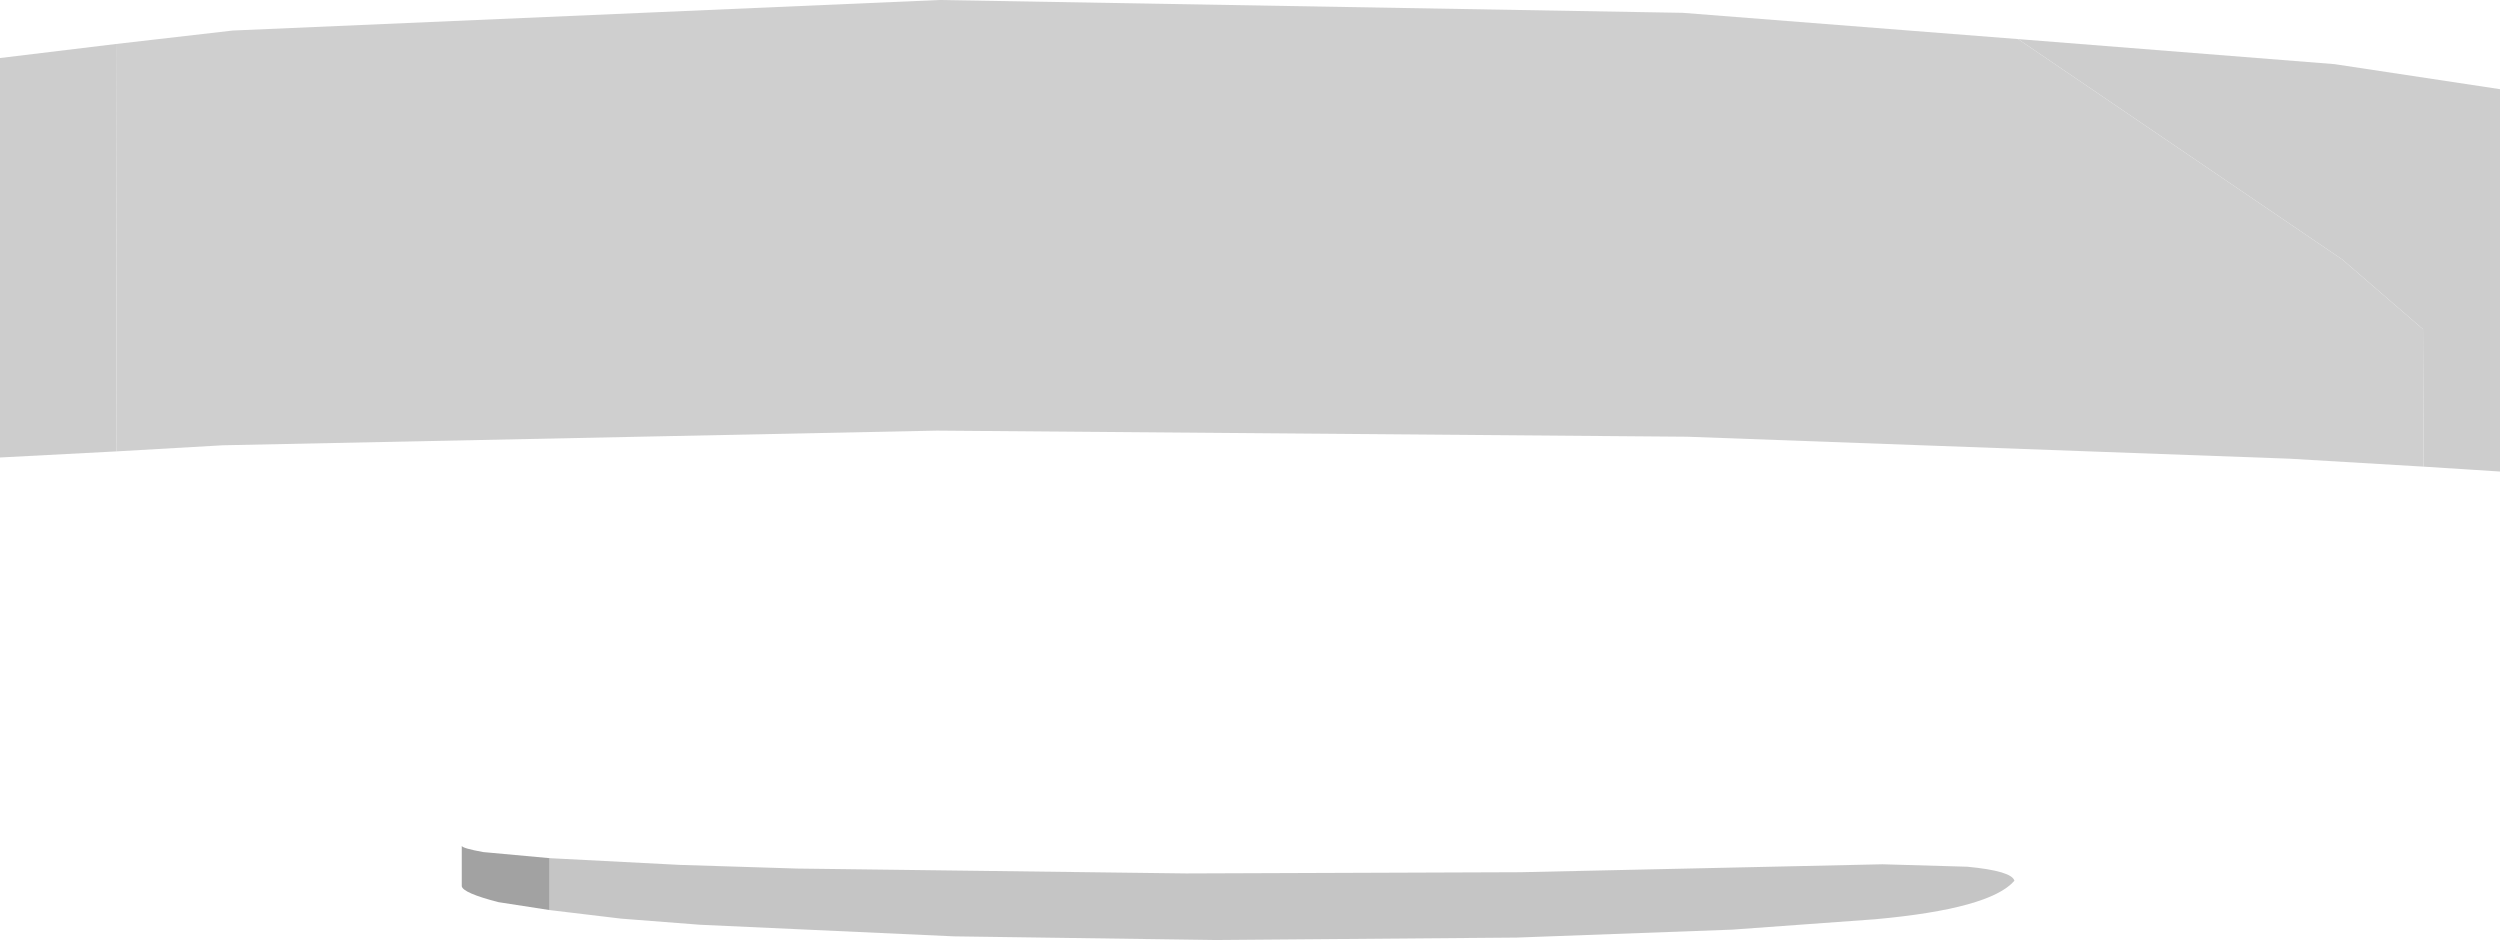 <?xml version="1.0" encoding="UTF-8" standalone="no"?>
<svg xmlns:xlink="http://www.w3.org/1999/xlink" height="384.75px" width="1023.25px" xmlns="http://www.w3.org/2000/svg">
  <g transform="matrix(1.0, 0.0, 0.0, 1.0, 512.0, 329.5)">
    <path d="M480.0 -138.5 L425.25 -141.75 178.5 -150.75 -128.5 -153.25 -420.75 -147.25 -464.25 -144.75 -464.5 -311.5 -416.75 -317.0 -127.5 -329.5 176.75 -324.25 314.0 -313.5 446.75 -223.25 479.75 -194.75 480.0 -138.5" fill="#cfcfcf" fill-rule="evenodd" stroke="none"/>
    <path d="M314.0 -313.5 L443.5 -303.25 511.25 -293.0 511.25 -136.5 480.0 -138.5 479.75 -194.75 446.75 -223.25 314.0 -313.5 M-464.25 -144.75 L-512.0 -142.25 -512.0 -305.75 -464.5 -311.5 -464.25 -144.75" fill="#cdcdcd" fill-rule="evenodd" stroke="none"/>
    <path d="M-287.0 21.75 L-287.0 43.0 -308.0 39.75 Q-322.5 36.0 -323.0 33.25 L-323.0 16.75 Q-322.5 17.75 -314.25 19.25 L-287.0 21.75" fill="#a2a2a2" fill-rule="evenodd" stroke="none"/>
    <path d="M-287.0 21.75 L-233.75 24.5 -185.75 26.0 -26.5 28.0 110.25 27.5 258.5 24.25 293.25 25.25 Q311.5 27.0 312.5 31.0 302.5 42.5 255.5 46.75 L197.0 51.0 108.75 54.25 -14.25 55.25 -121.5 53.75 -225.5 49.0 -257.75 46.5 -287.0 43.0 -287.0 21.75" fill="#c5c5c5" fill-rule="evenodd" stroke="none"/>
  </g>
</svg>
